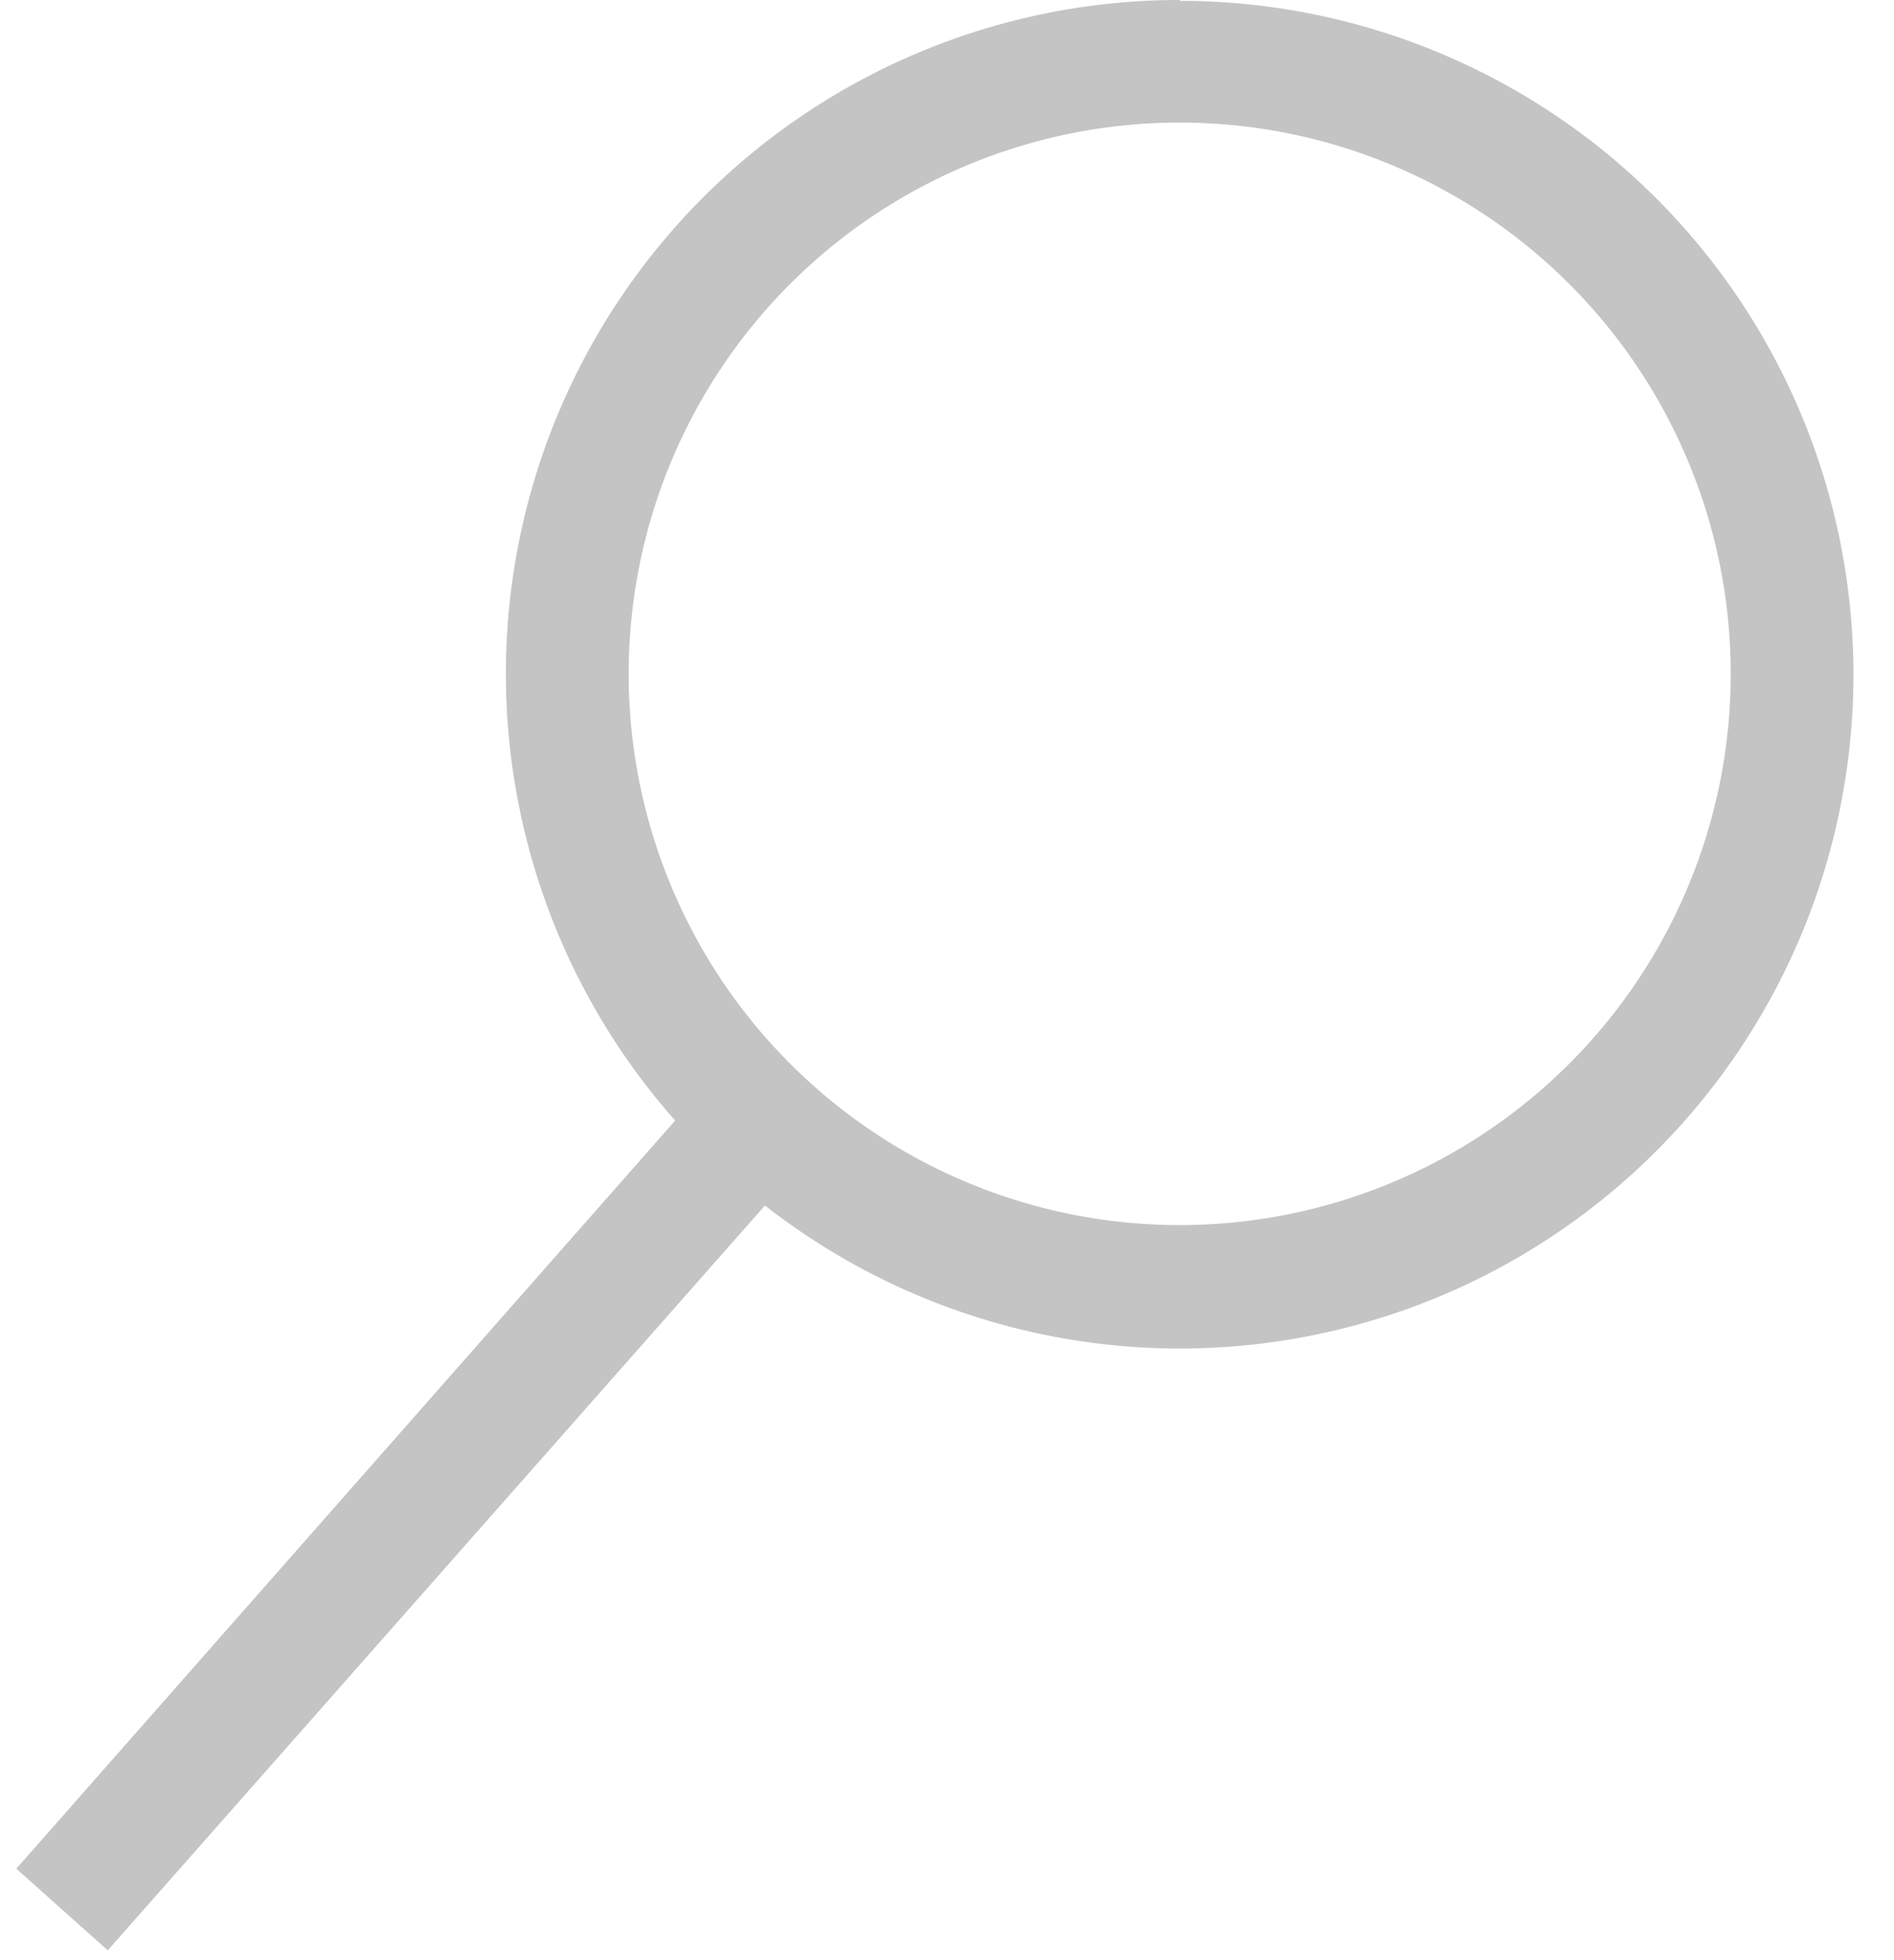 <svg xmlns="http://www.w3.org/2000/svg" width="29" height="30" fill="none" viewBox="0 0 29 30">
  <path fill="#C4C4C4" d="M18.063 0a10.313 10.313 0 00-7.725 17.15L.25 28.6l1.4 1.25 10.063-11.4A10.313 10.313 0 1018.063.013V0zm0 18.75a8.437 8.437 0 110-16.874 8.437 8.437 0 010 16.874z"/>
</svg>

